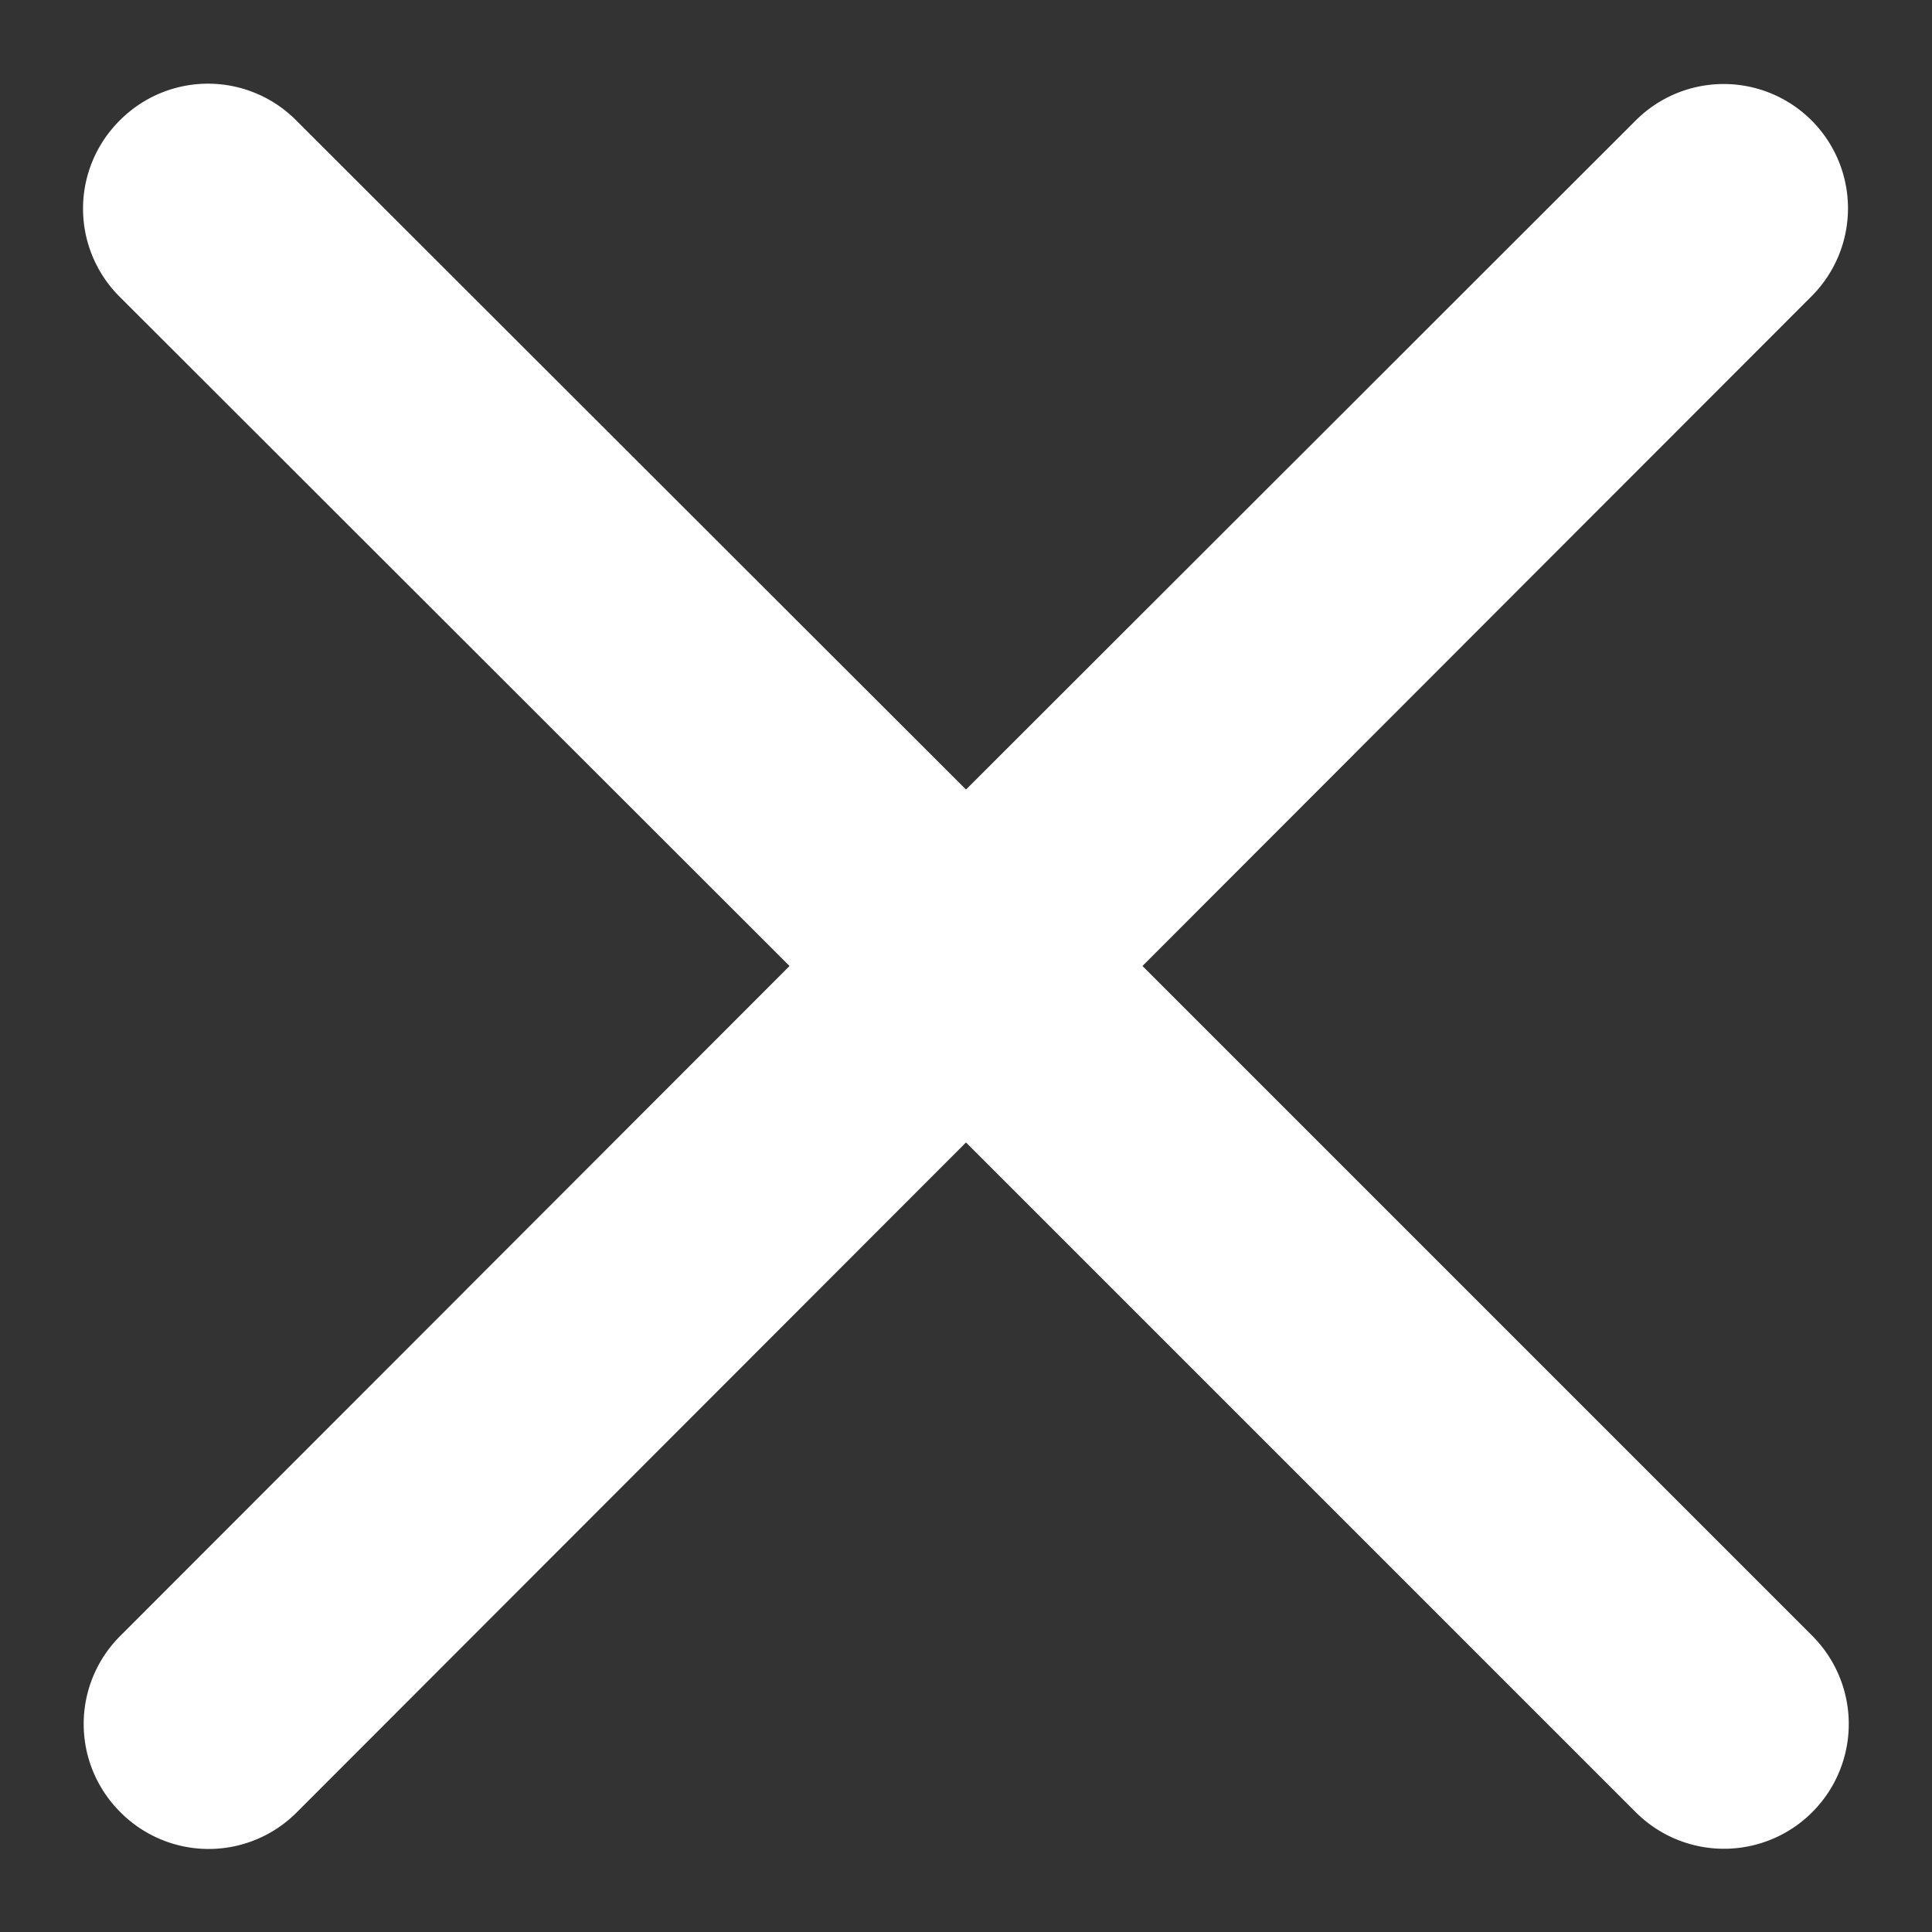 <svg xmlns="http://www.w3.org/2000/svg" viewBox="0 0 30 30"><rect x="0" y="0" width="30" height="30" fill="#333333" stroke="none"/><defs><style>.cls-1{fill:#fff;}.cls-2{fill:none;}</style></defs><title>chat21-close</title><g id="Livello_2" data-name="Livello 2"><g id="Livello_1-2" data-name="Livello 1"><path class="cls-1" d="M17.74,15,28.13,4.6A1.93,1.93,0,1,0,25.4,1.87L15,12.26,4.6,1.87a1.93,1.93,0,0,0-2.74,0h0a1.93,1.93,0,0,0,0,2.74L12.26,15,1.87,25.4a1.93,1.93,0,0,0,0,2.74h0a1.93,1.93,0,0,0,2.74,0L15,17.74l10.4,10.4a1.93,1.93,0,0,0,2.74-2.74Z"/><rect class="cls-2" width="30" height="30"/></g></g></svg>